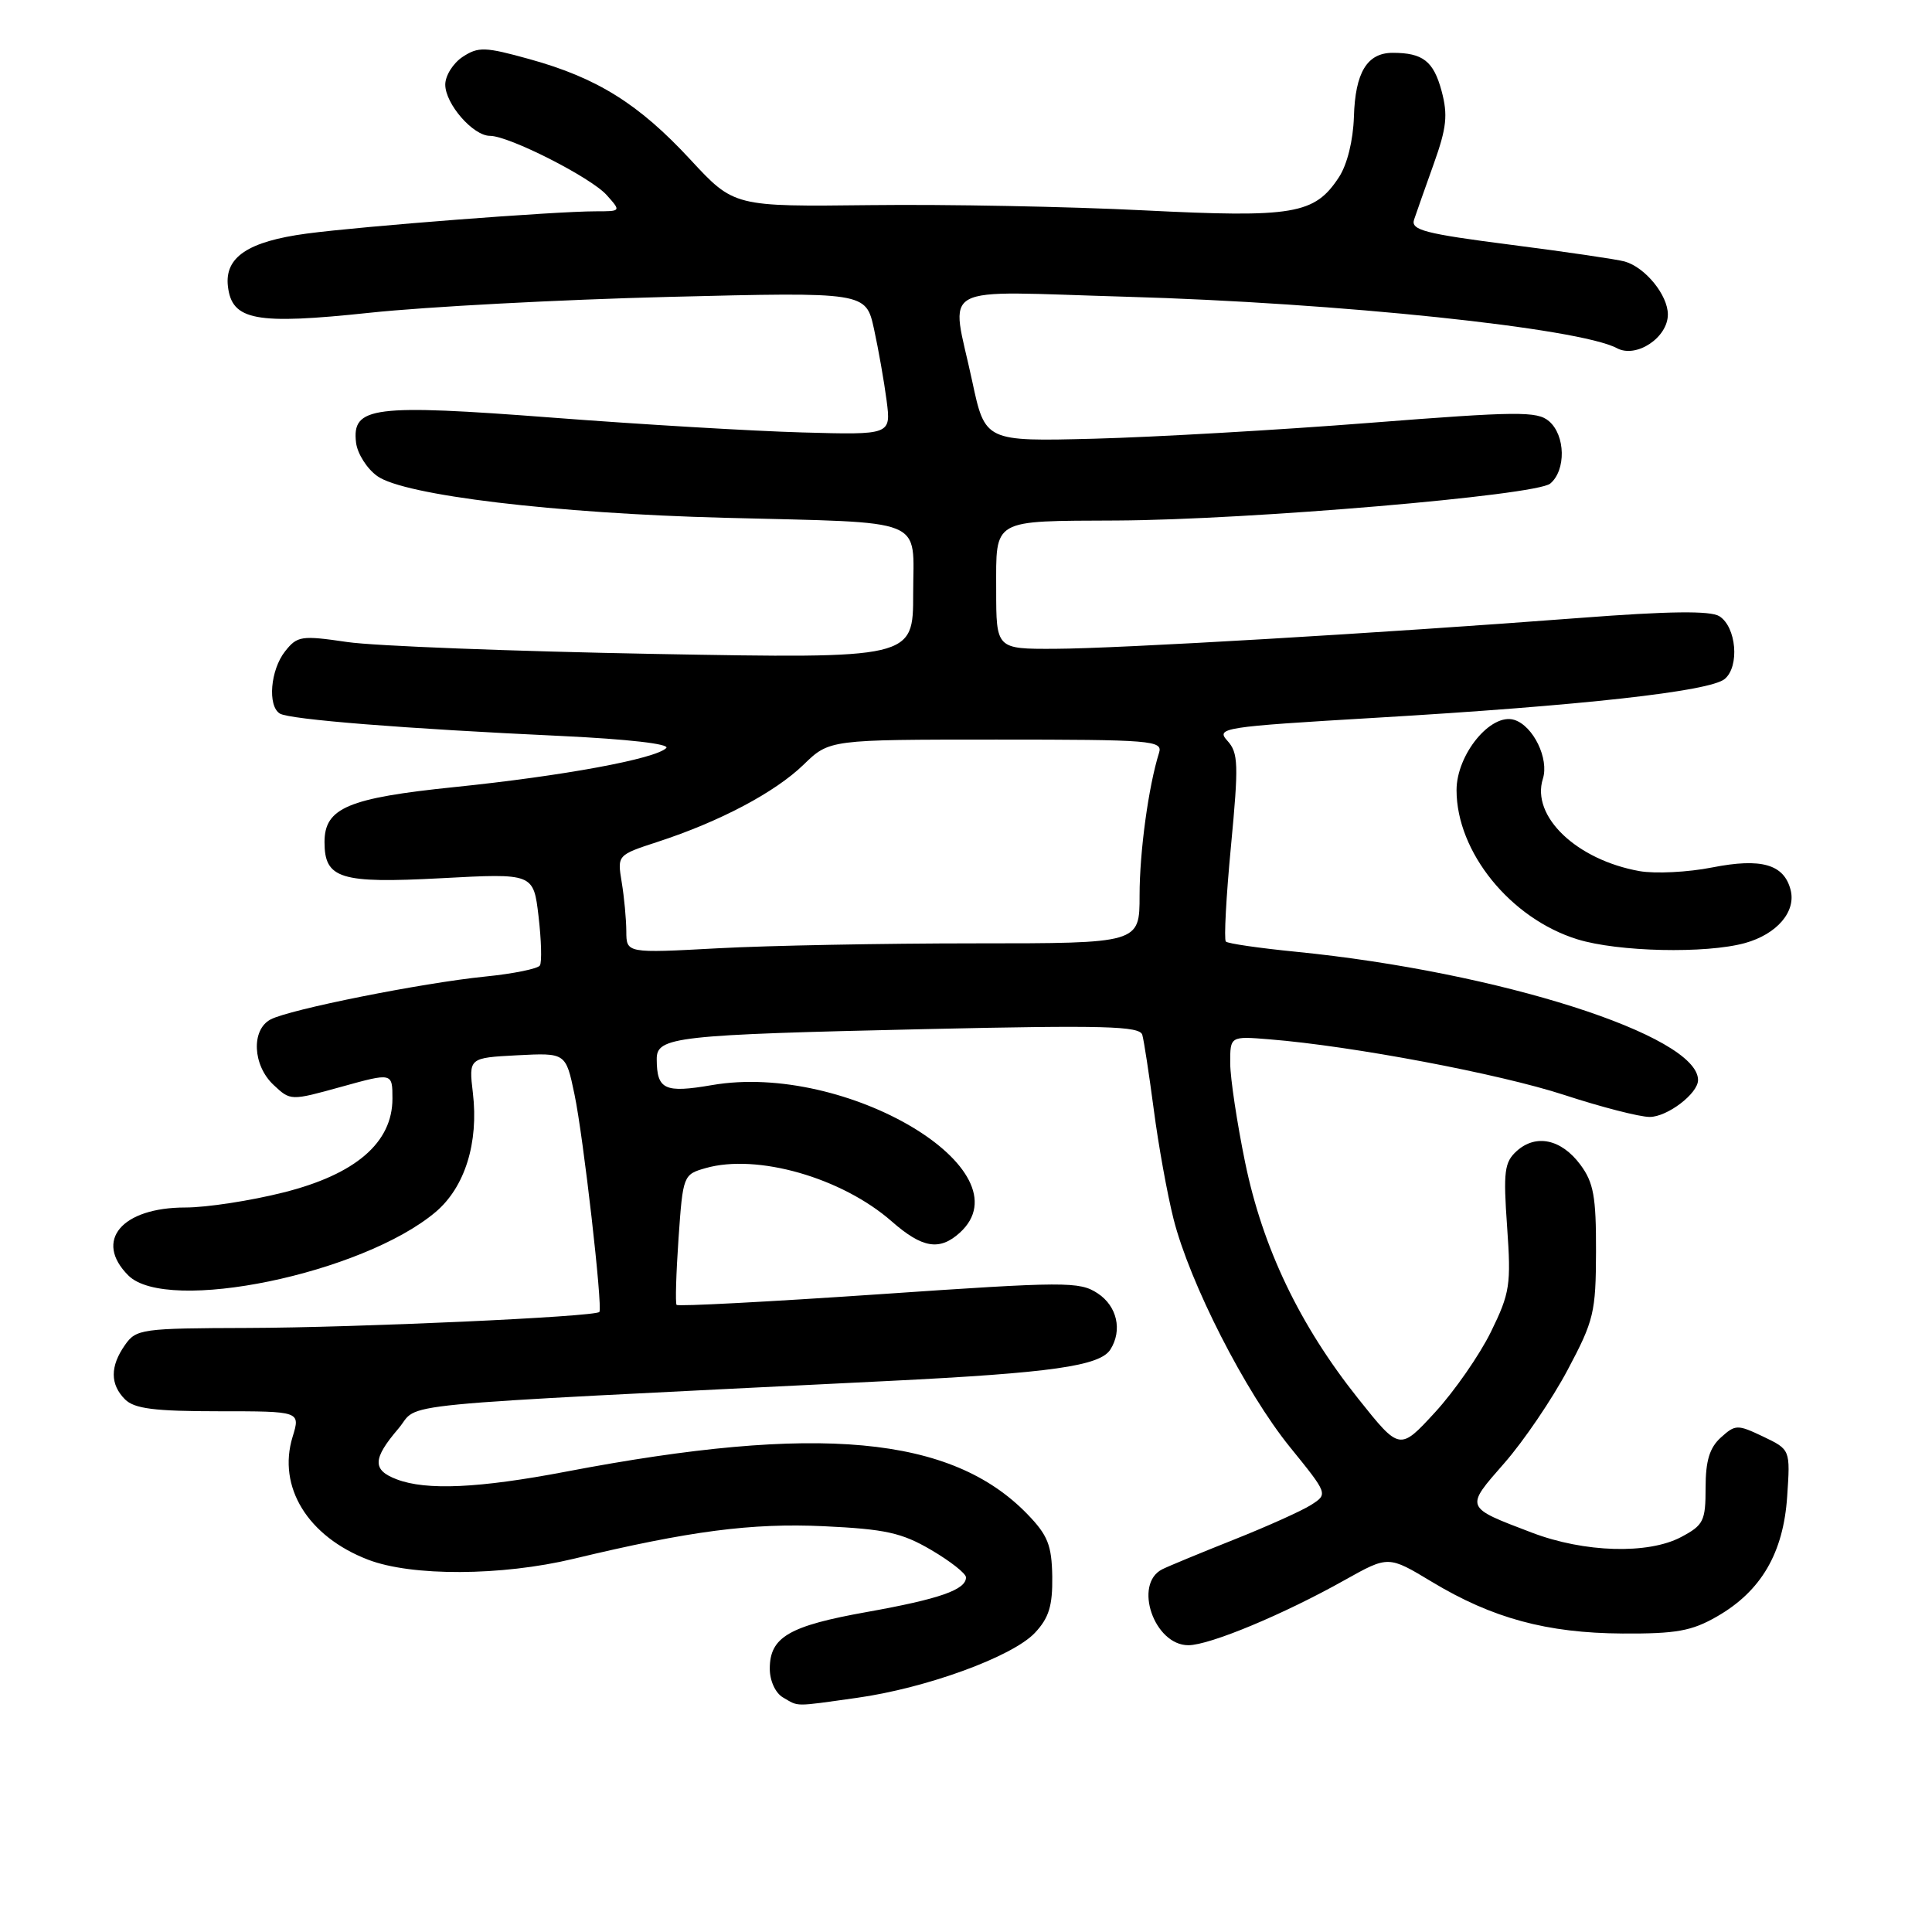 <?xml version="1.0" encoding="UTF-8" standalone="no"?>
<!DOCTYPE svg PUBLIC "-//W3C//DTD SVG 1.1//EN" "http://www.w3.org/Graphics/SVG/1.1/DTD/svg11.dtd" >
<svg xmlns="http://www.w3.org/2000/svg" xmlns:xlink="http://www.w3.org/1999/xlink" version="1.1" viewBox="0 0 256 256">
 <g >
 <path fill="currentColor"
d=" M 113.50 224.98 C 122.71 223.70 134.16 219.52 137.13 216.36 C 138.99 214.38 139.48 212.78 139.43 208.90 C 139.36 204.74 138.84 203.43 136.13 200.63 C 126.07 190.25 108.41 188.62 75.00 195.00 C 63.46 197.20 56.49 197.52 52.57 196.02 C 49.32 194.79 49.36 193.31 52.78 189.31 C 55.81 185.76 49.35 186.39 117.84 182.98 C 139.27 181.92 145.75 181.00 147.13 178.82 C 148.75 176.27 148.02 173.06 145.44 171.37 C 143.03 169.79 141.22 169.80 116.42 171.50 C 101.88 172.49 89.83 173.13 89.65 172.90 C 89.47 172.68 89.59 168.71 89.91 164.07 C 90.49 155.75 90.54 155.62 93.50 154.78 C 100.32 152.83 111.57 156.05 118.18 161.86 C 122.21 165.39 124.49 165.77 127.17 163.35 C 136.27 155.11 112.12 140.71 94.35 143.78 C 88.06 144.86 87.04 144.39 87.02 140.36 C 86.99 137.38 89.40 137.11 122.73 136.36 C 146.32 135.83 151.03 135.96 151.36 137.12 C 151.58 137.88 152.26 142.34 152.88 147.02 C 153.49 151.71 154.67 158.24 155.50 161.52 C 157.65 170.01 165.00 184.43 170.92 191.74 C 175.97 197.97 175.97 197.97 173.74 199.40 C 172.51 200.19 167.90 202.26 163.50 204.01 C 159.10 205.76 154.82 207.53 154.00 207.94 C 150.14 209.90 152.93 218.00 157.46 218.00 C 160.28 218.00 170.10 213.91 178.23 209.34 C 183.97 206.13 183.97 206.13 189.73 209.60 C 197.74 214.43 204.96 216.39 215.00 216.45 C 222.10 216.49 224.16 216.12 227.50 214.20 C 233.36 210.84 236.31 205.79 236.81 198.29 C 237.23 192.08 237.23 192.08 233.64 190.36 C 230.21 188.73 229.95 188.74 228.02 190.48 C 226.53 191.83 226.00 193.56 226.00 197.13 C 226.00 201.55 225.73 202.09 222.75 203.67 C 218.39 205.98 209.93 205.73 203.00 203.09 C 194.02 199.67 194.10 199.85 199.34 193.86 C 201.90 190.94 205.67 185.38 207.72 181.52 C 211.20 174.98 211.46 173.90 211.48 165.82 C 211.50 158.55 211.16 156.69 209.40 154.32 C 206.88 150.94 203.52 150.22 200.97 152.52 C 199.34 154.00 199.18 155.23 199.70 162.55 C 200.24 170.24 200.08 171.32 197.56 176.47 C 196.06 179.53 192.72 184.34 190.15 187.14 C 185.47 192.23 185.47 192.23 179.98 185.34 C 172.21 175.59 167.31 165.35 164.98 154.00 C 163.91 148.78 163.02 142.88 163.01 140.90 C 163.00 137.29 163.00 137.29 168.25 137.72 C 179.19 138.60 198.67 142.28 207.25 145.08 C 212.16 146.69 217.26 148.00 218.59 148.00 C 220.93 148.00 225.00 144.90 225.00 143.11 C 225.00 137.20 198.58 128.78 171.70 126.11 C 166.86 125.63 162.69 125.03 162.43 124.76 C 162.17 124.50 162.47 118.81 163.11 112.12 C 164.14 101.26 164.09 99.76 162.64 98.16 C 161.09 96.45 161.95 96.31 182.26 95.11 C 209.61 93.50 226.56 91.61 228.53 89.97 C 230.53 88.31 230.08 83.07 227.82 81.65 C 226.63 80.91 221.18 80.97 209.32 81.88 C 182.72 83.91 148.21 85.94 139.75 85.97 C 132.00 86.00 132.00 86.00 132.00 78.12 C 132.00 68.66 131.30 69.05 148.00 68.97 C 165.55 68.88 203.51 65.65 205.41 64.08 C 207.52 62.32 207.44 57.68 205.25 55.81 C 203.69 54.47 201.08 54.50 181.50 56.03 C 169.40 56.98 152.98 57.92 145.02 58.13 C 130.53 58.50 130.53 58.50 128.82 50.50 C 126.00 37.28 123.60 38.59 149.25 39.32 C 177.31 40.12 209.28 43.47 214.26 46.14 C 216.82 47.51 221.00 44.73 221.00 41.67 C 221.00 39.10 218.00 35.42 215.28 34.65 C 214.30 34.37 207.50 33.37 200.17 32.43 C 188.80 30.97 186.92 30.48 187.37 29.11 C 187.67 28.22 188.84 24.89 189.98 21.71 C 191.69 16.93 191.87 15.24 191.02 12.06 C 189.95 8.10 188.54 7.00 184.54 7.00 C 181.15 7.00 179.57 9.60 179.40 15.48 C 179.30 18.62 178.51 21.82 177.41 23.49 C 174.19 28.40 171.44 28.87 151.50 27.87 C 141.60 27.37 125.35 27.06 115.38 27.18 C 97.26 27.39 97.26 27.39 91.48 21.15 C 84.65 13.77 79.13 10.32 70.18 7.84 C 64.27 6.20 63.39 6.17 61.31 7.53 C 60.04 8.37 59.00 10.02 59.00 11.21 C 59.00 13.77 62.69 18.00 64.92 18.00 C 67.45 18.00 78.32 23.52 80.40 25.86 C 82.31 28.00 82.31 28.00 78.90 28.00 C 73.45 28.01 48.12 29.96 40.65 30.95 C 32.87 31.99 29.75 34.07 30.20 37.94 C 30.73 42.47 33.85 43.05 49.01 41.44 C 56.43 40.65 74.25 39.70 88.61 39.34 C 114.73 38.69 114.73 38.69 115.81 43.59 C 116.40 46.29 117.15 50.55 117.48 53.07 C 118.07 57.63 118.07 57.63 106.28 57.30 C 99.80 57.12 84.92 56.24 73.21 55.34 C 49.36 53.52 46.61 53.87 47.18 58.66 C 47.36 60.11 48.62 62.11 50.00 63.09 C 53.54 65.63 73.51 68.03 96.00 68.61 C 123.24 69.32 121.00 68.42 121.00 78.68 C 121.00 87.27 121.00 87.27 86.75 86.65 C 67.91 86.30 49.58 85.60 46.00 85.07 C 39.92 84.18 39.39 84.26 37.77 86.31 C 35.83 88.77 35.43 93.53 37.08 94.55 C 38.35 95.34 53.67 96.56 74.34 97.52 C 83.22 97.94 88.82 98.58 88.28 99.12 C 86.84 100.56 74.59 102.82 60.24 104.29 C 46.10 105.74 43.00 107.06 43.00 111.58 C 43.00 116.44 45.08 117.08 58.43 116.37 C 70.69 115.71 70.69 115.71 71.36 121.42 C 71.73 124.57 71.81 127.49 71.54 127.93 C 71.28 128.36 68.01 129.03 64.28 129.40 C 55.89 130.25 38.31 133.76 35.84 135.09 C 33.26 136.47 33.48 141.17 36.25 143.76 C 38.50 145.87 38.50 145.87 45.25 144.00 C 52.00 142.13 52.00 142.13 52.00 145.58 C 52.00 151.40 47.13 155.60 37.59 158.00 C 33.24 159.10 27.38 160.00 24.56 160.00 C 16.12 160.00 12.41 164.41 17.00 169.00 C 22.13 174.13 48.04 168.78 57.73 160.59 C 61.60 157.31 63.44 151.43 62.66 144.83 C 62.11 140.17 62.11 140.17 68.54 139.83 C 74.97 139.50 74.97 139.50 76.12 145.00 C 77.30 150.60 79.88 173.23 79.42 173.84 C 78.92 174.48 47.34 175.92 32.81 175.96 C 18.78 176.00 18.04 176.10 16.56 178.22 C 14.57 181.05 14.58 183.44 16.57 185.43 C 17.81 186.66 20.46 187.00 28.98 187.00 C 39.81 187.00 39.81 187.00 38.77 190.39 C 36.74 197.02 40.78 203.60 48.78 206.67 C 54.55 208.89 66.44 208.84 76.00 206.55 C 91.41 202.85 99.59 201.79 109.14 202.23 C 117.33 202.62 119.48 203.09 123.39 205.38 C 125.93 206.87 128.00 208.50 128.00 209.01 C 128.00 210.65 124.51 211.87 114.91 213.59 C 104.54 215.44 102.00 216.92 102.00 221.11 C 102.00 222.71 102.74 224.33 103.75 224.92 C 105.89 226.16 105.08 226.16 113.50 224.98 Z  M 231.22 124.96 C 235.46 123.78 238.02 120.79 237.26 117.90 C 236.38 114.52 233.39 113.66 226.88 114.94 C 223.66 115.58 219.33 115.79 217.26 115.43 C 208.90 113.94 202.86 108.17 204.44 103.19 C 205.28 100.54 203.17 96.19 200.66 95.39 C 197.56 94.41 193.00 99.96 193.00 104.70 C 193.00 112.90 200.14 121.71 209.00 124.46 C 214.38 126.13 226.04 126.39 231.22 124.96 Z  M 82.99 123.40 C 82.98 121.81 82.71 118.88 82.38 116.90 C 81.79 113.30 81.79 113.30 87.14 111.55 C 95.37 108.87 102.70 104.99 106.48 101.32 C 109.90 98.00 109.90 98.00 132.02 98.00 C 152.62 98.00 154.10 98.12 153.58 99.75 C 152.18 104.21 151.00 112.85 151.00 118.64 C 151.00 125.00 151.00 125.00 129.16 125.00 C 117.14 125.00 101.84 125.29 95.16 125.65 C 83.00 126.31 83.00 126.31 82.99 123.40 Z "/>
</g>
</svg>